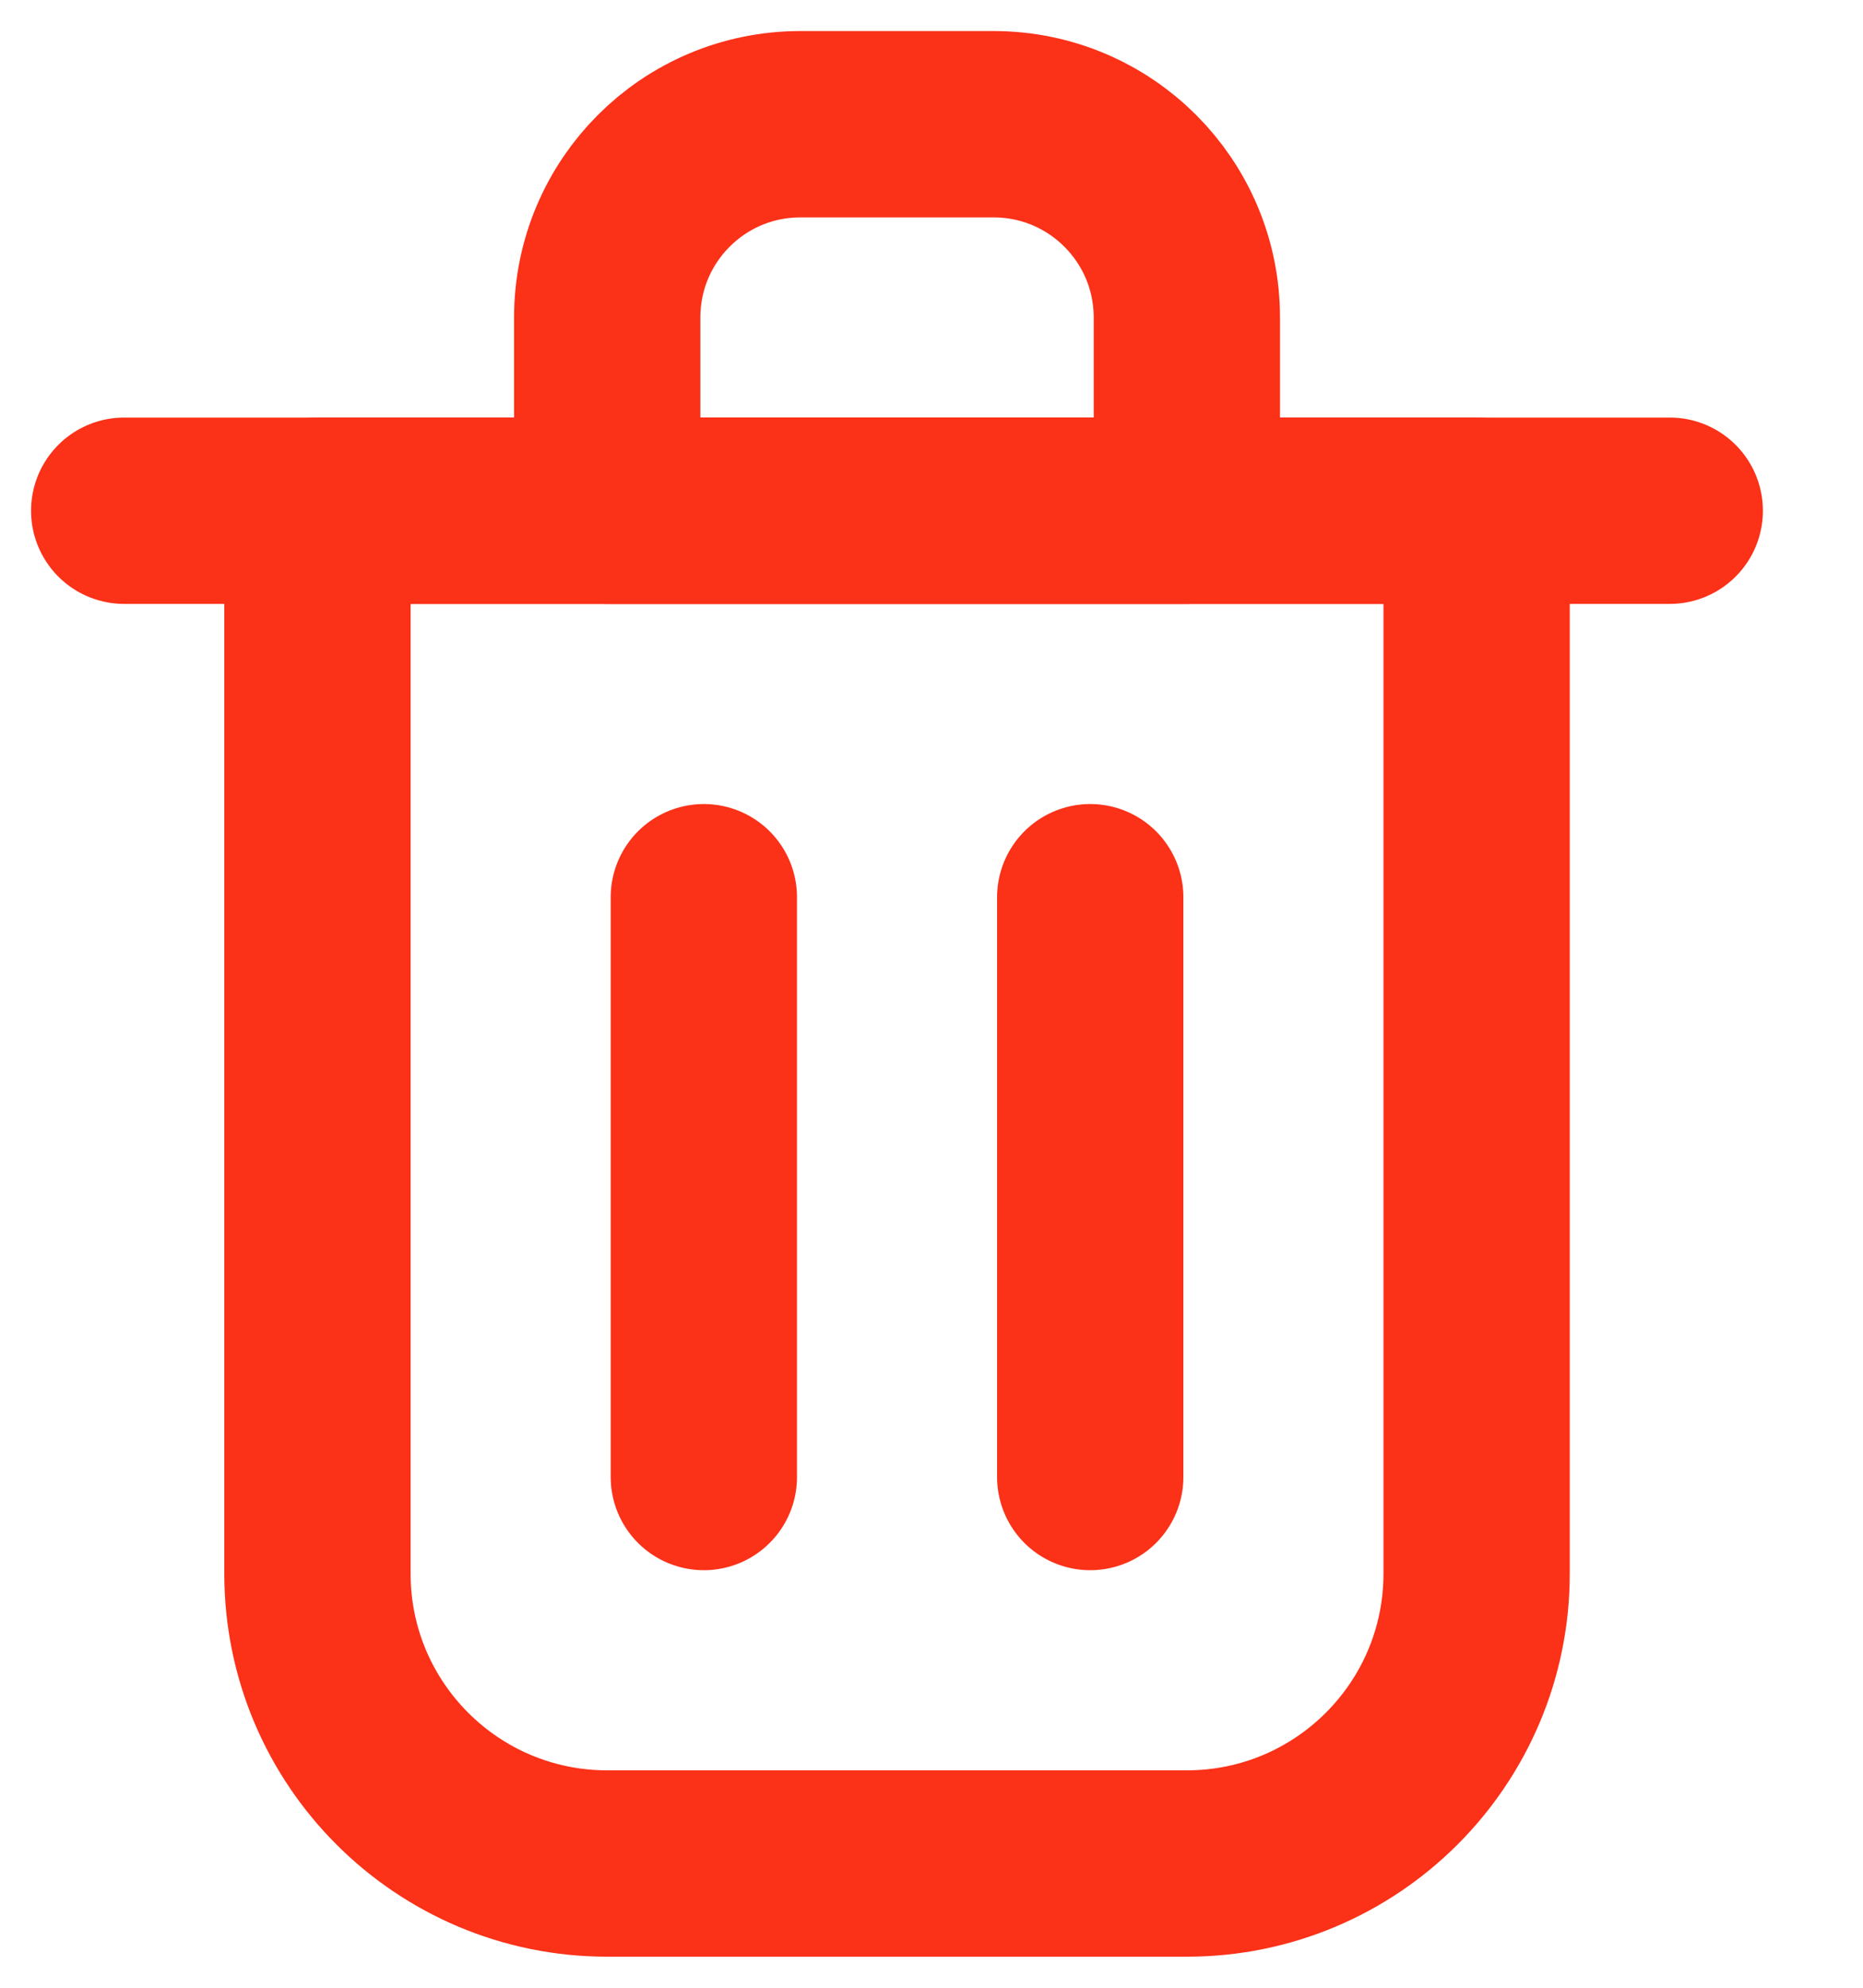 <svg width="15" height="16" viewBox="0 0 15 16" fill="none" xmlns="http://www.w3.org/2000/svg">
<path d="M5.667 7.222V11.889" stroke="#FB3118" stroke-width="1.5" stroke-linecap="round" stroke-linejoin="round"/>
<path d="M8.778 7.222V11.889" stroke="#FB3118" stroke-width="1.5" stroke-linecap="round" stroke-linejoin="round"/>
<path d="M1 4.111H13.444" stroke="#FB3118" stroke-width="1.5" stroke-linecap="round" stroke-linejoin="round"/>
<path d="M2.556 4.111H7.222H11.889V12.667C11.889 13.955 10.844 15 9.556 15H4.889C3.6 15 2.556 13.955 2.556 12.667V4.111Z" stroke="#FB3118" stroke-width="1.5" stroke-linecap="round" stroke-linejoin="round"/>
<path d="M4.889 2.556C4.889 1.696 5.585 1 6.444 1H8C8.859 1 9.556 1.696 9.556 2.556V4.111H4.889V2.556Z" stroke="#FB3118" stroke-width="1.5" stroke-linecap="round" stroke-linejoin="round"/>
</svg>
